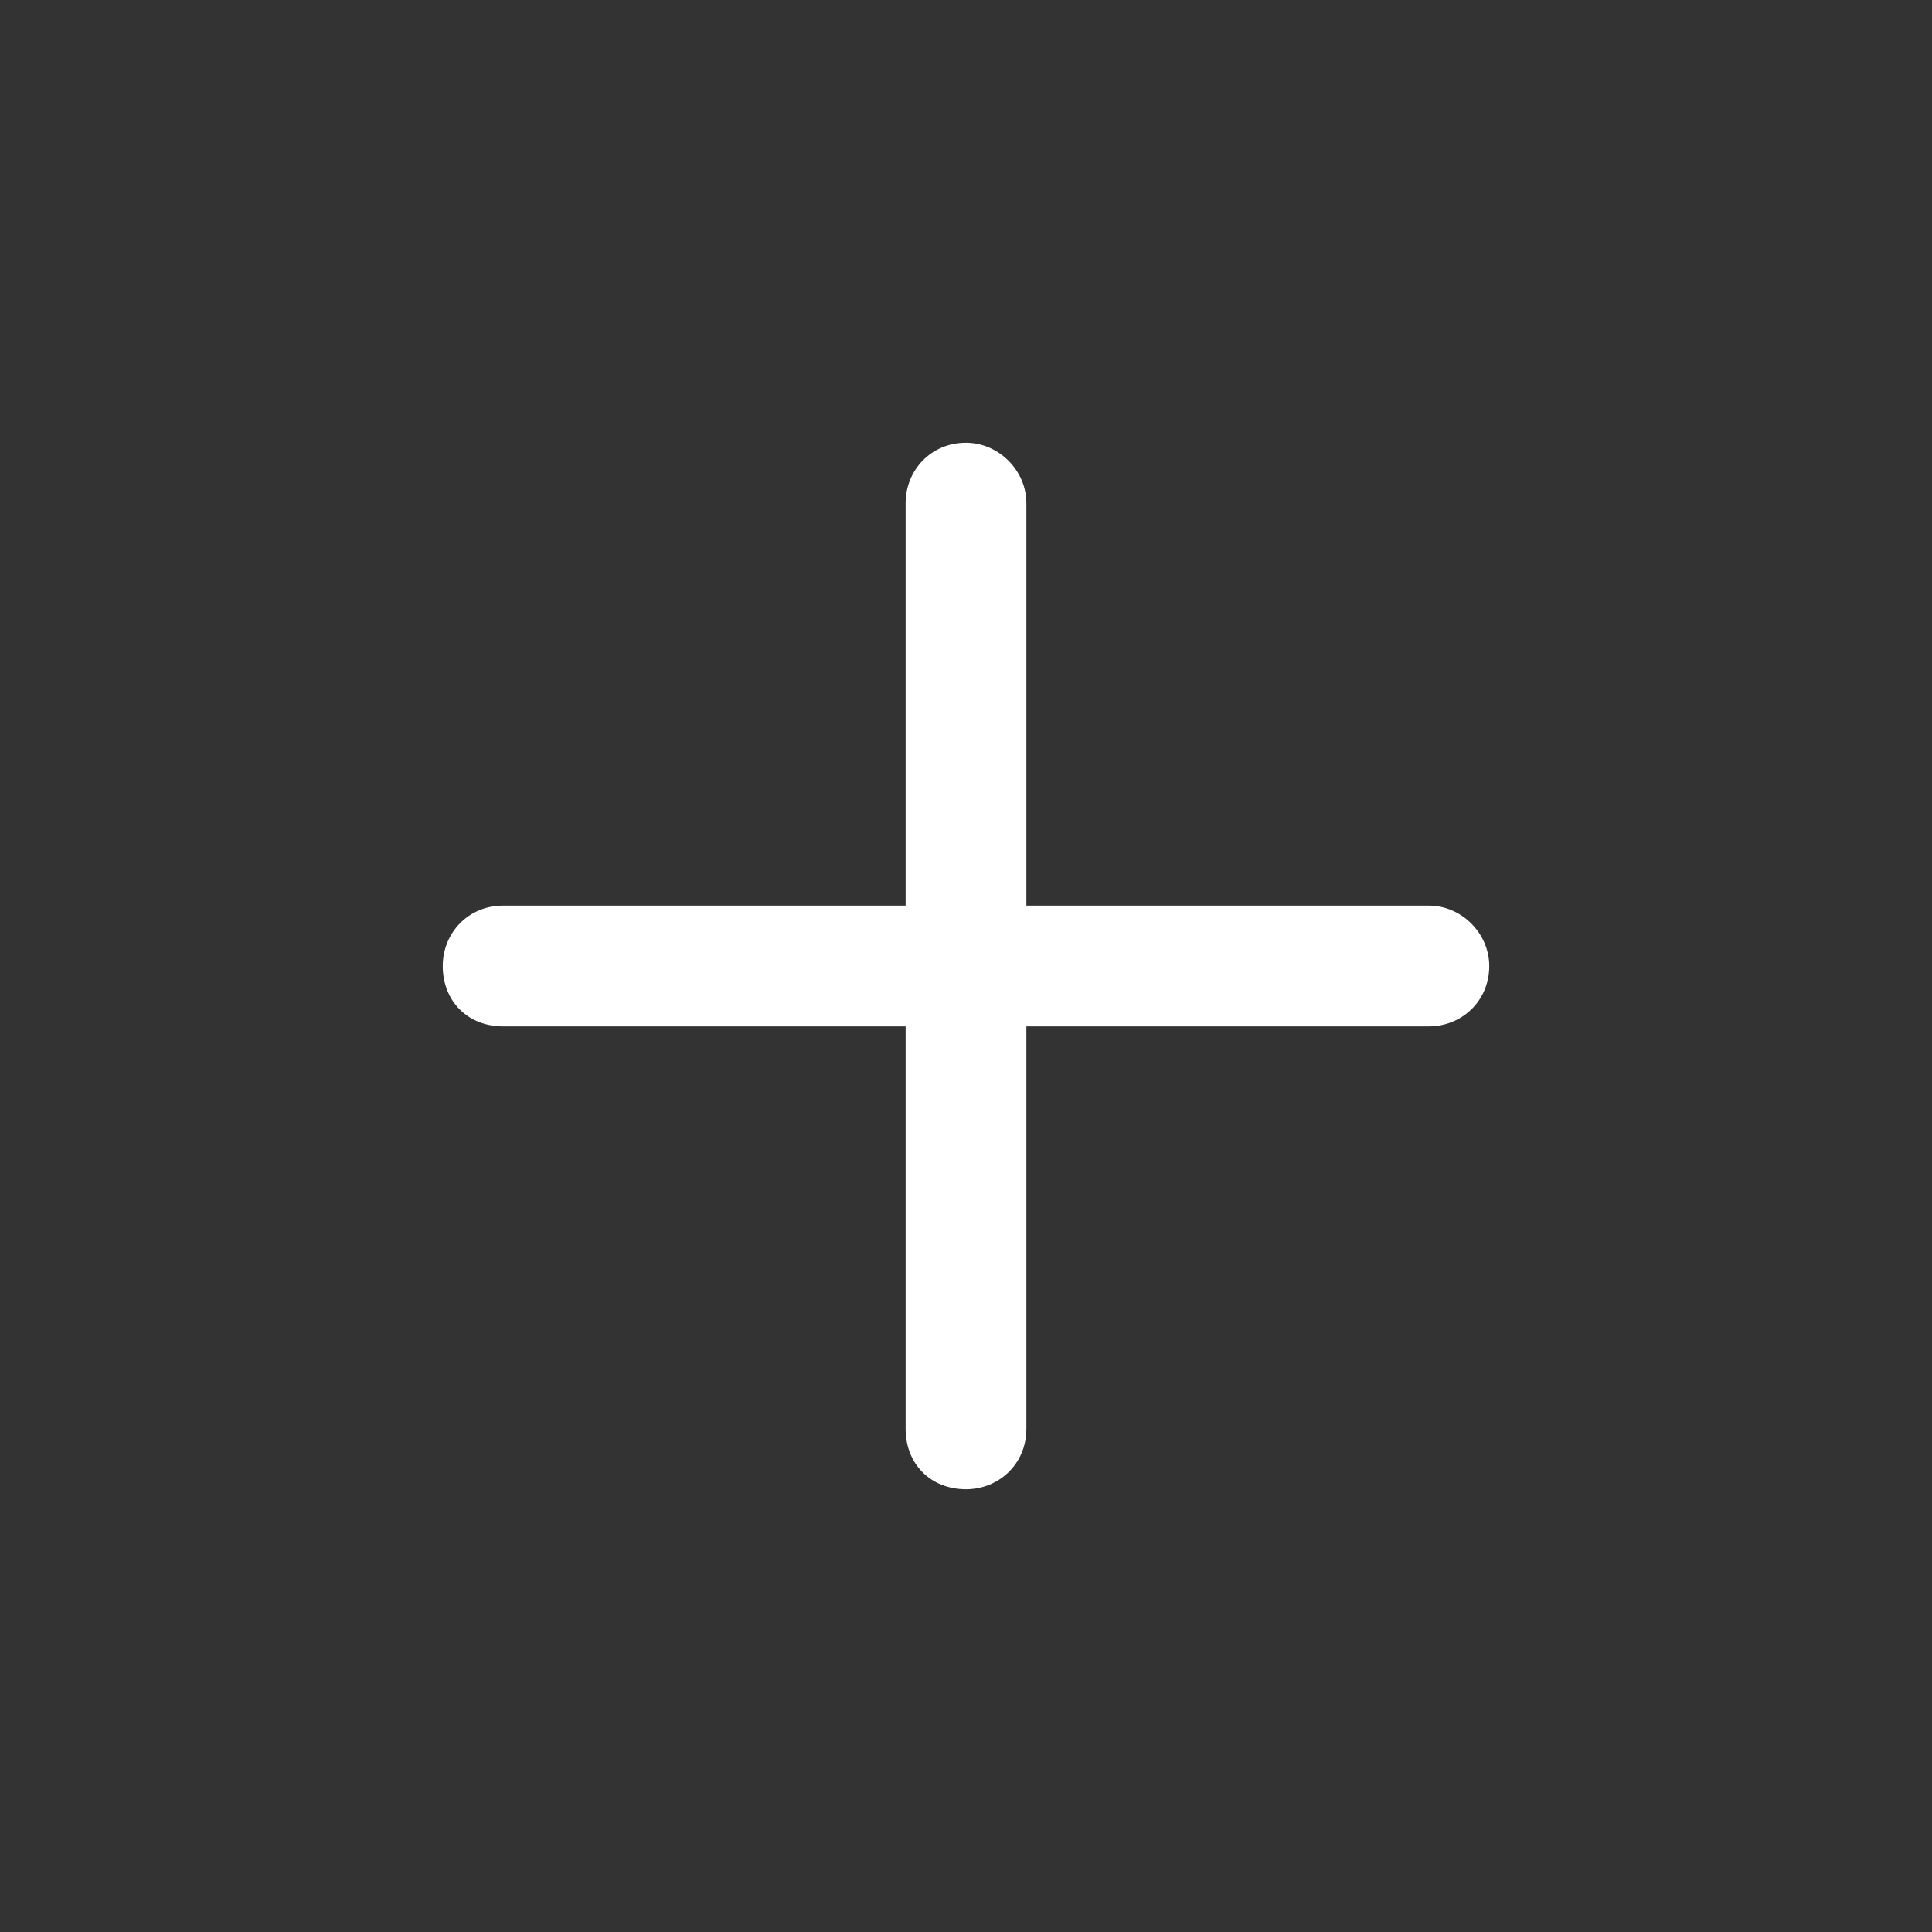 <svg width="24" height="24" viewBox="0 0 24 24" fill="none" xmlns="http://www.w3.org/2000/svg">
<rect x="0" y="0" width="24" height="24" fill="#333333" stroke="none"/>
<path d="M12.75 6.25L12.75 11.25H17.75C18.156 11.25 18.5 11.594 18.5 12C18.5 12.438 18.156 12.75 17.75 12.75H12.75V17.75C12.75 18.188 12.406 18.5 12 18.5C11.562 18.5 11.25 18.188 11.25 17.75V12.75L6.25 12.75C5.812 12.75 5.5 12.438 5.5 12C5.5 11.594 5.812 11.25 6.25 11.25H11.25V6.25C11.25 5.844 11.562 5.5 12 5.5C12.406 5.5 12.75 5.844 12.75 6.25Z" fill="white"/>
</svg>
